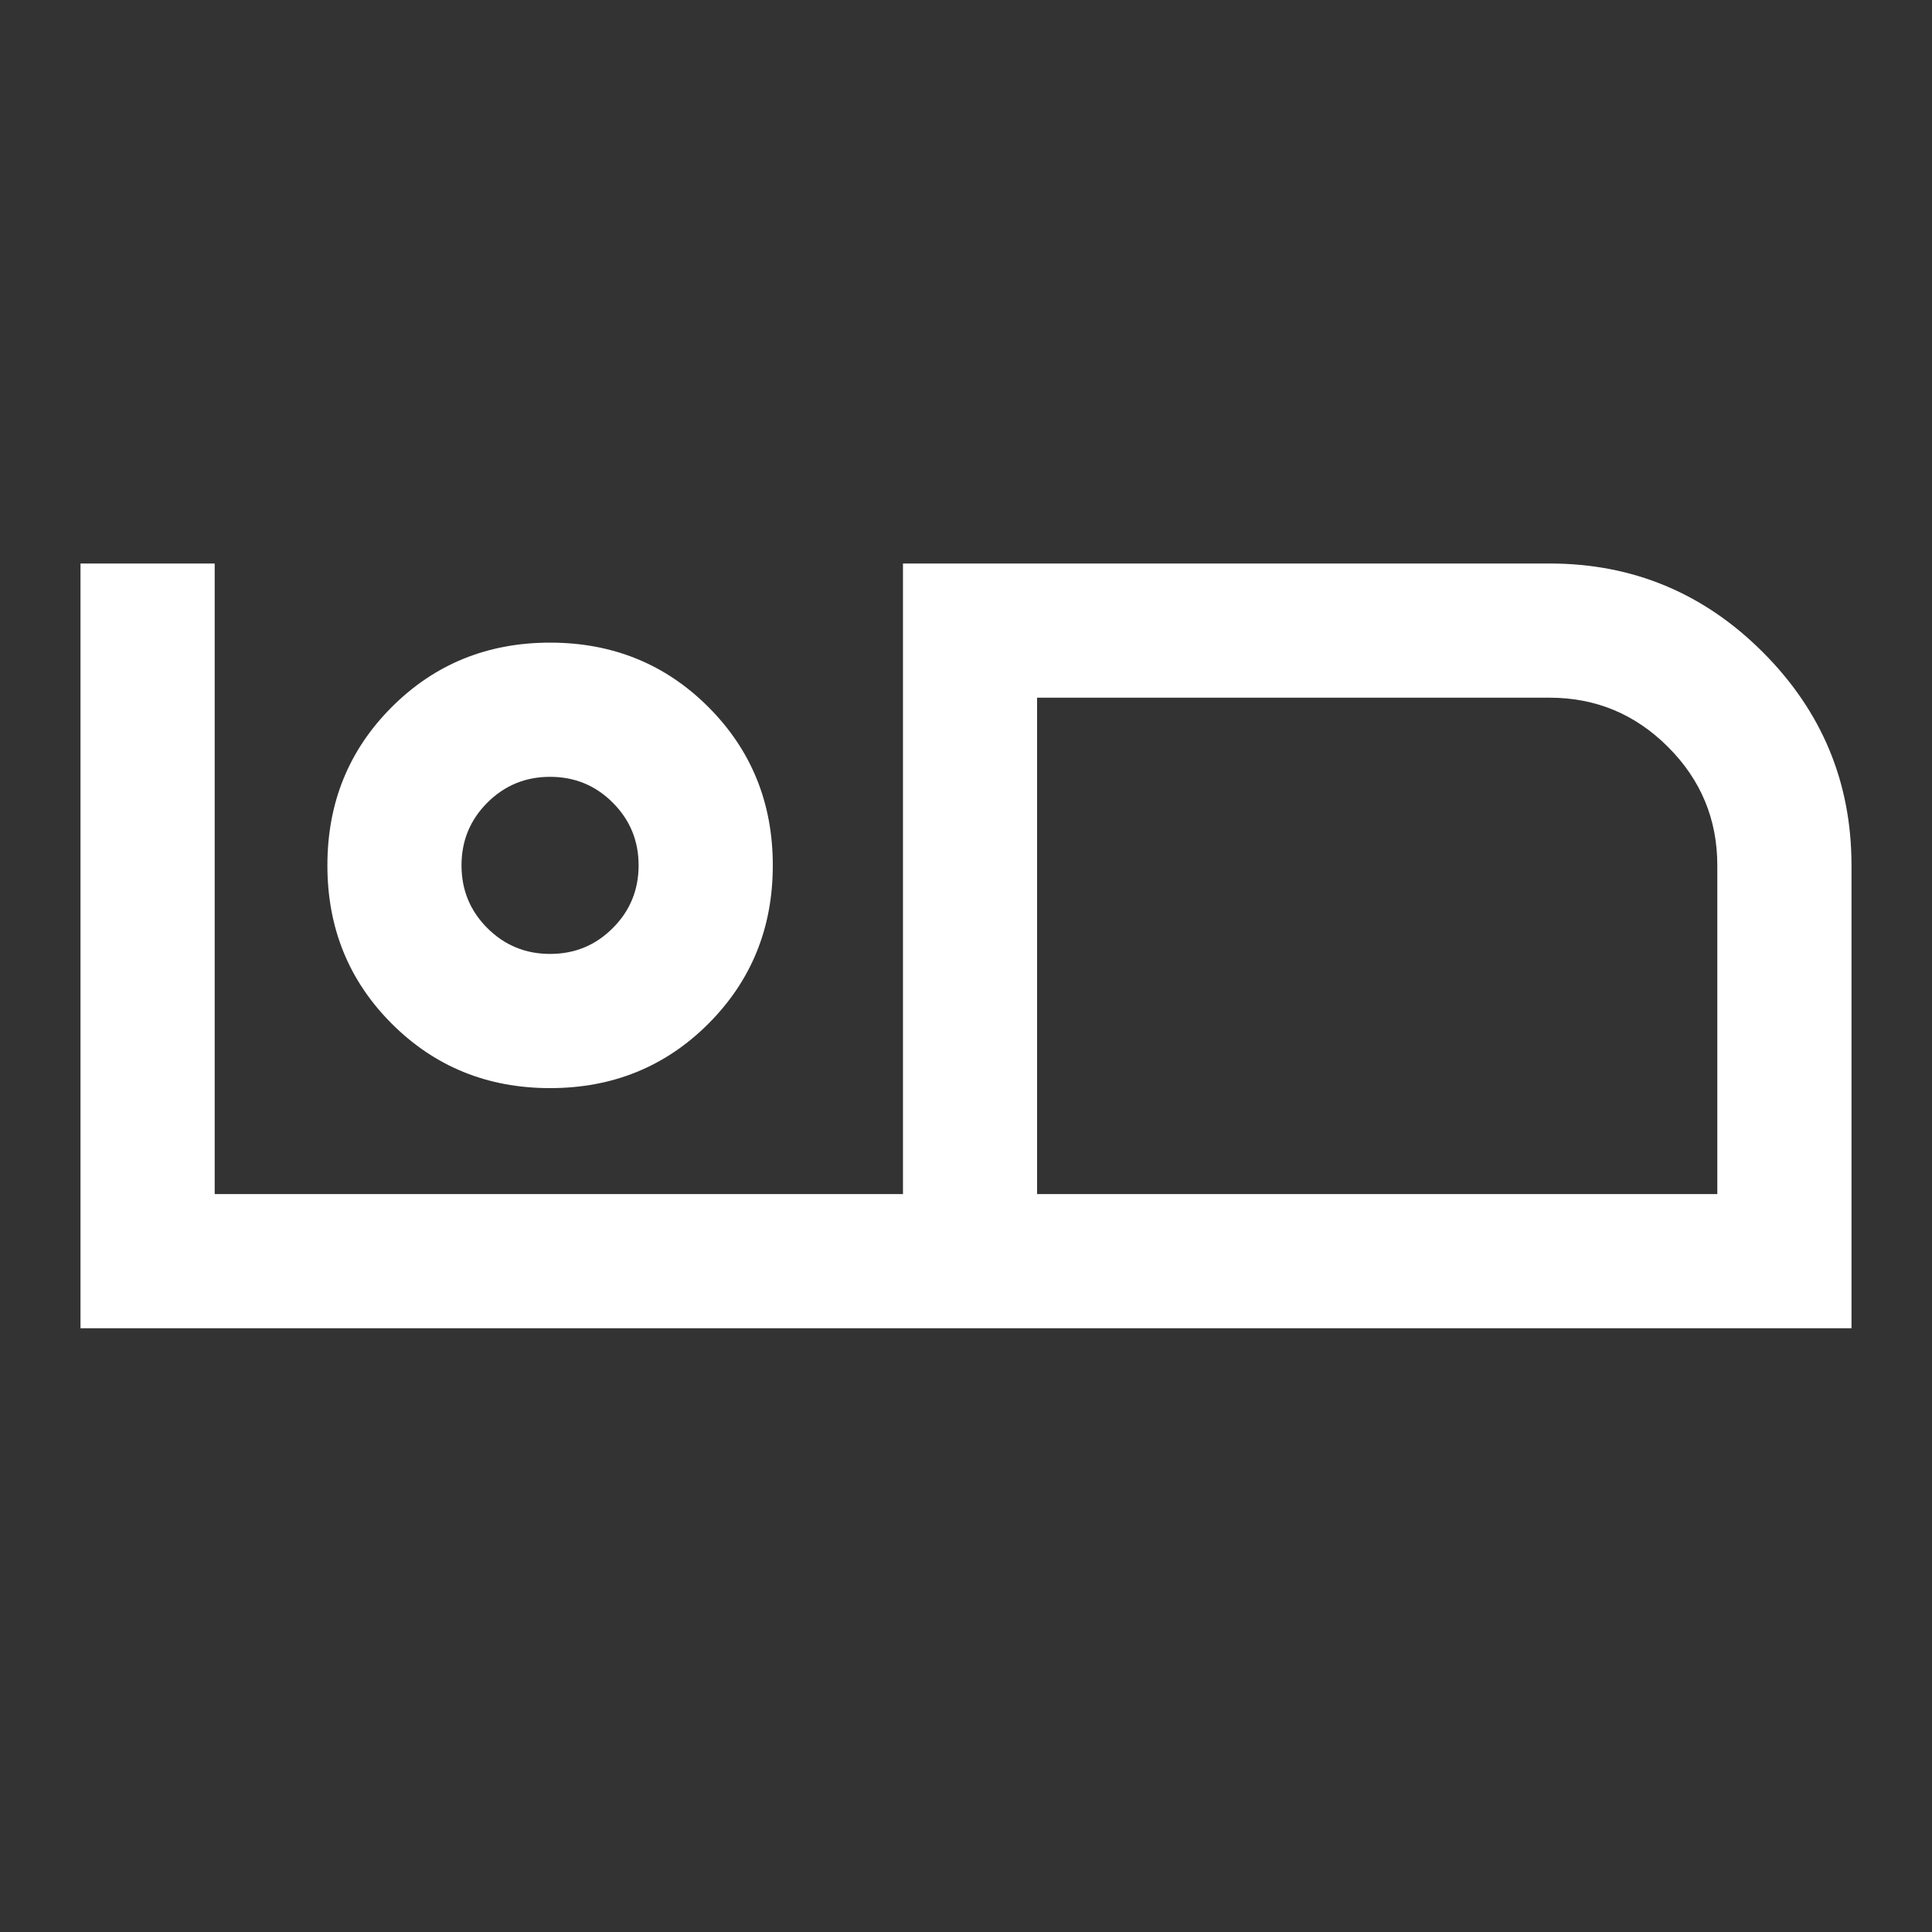 <svg width="24" height="24" viewBox="0 0 24 24" fill="none" xmlns="http://www.w3.org/2000/svg">
<rect x="0" y="0" width="24" height="24" fill="#333333" stroke="none"/>
<mask id="mask0_560_605" style="mask-type:alpha" maskUnits="userSpaceOnUse" x="0" y="0" width="24" height="24">
<rect width="24" height="24" fill="#D9D9D9"/>
</mask>
<g mask="url(#mask0_560_605)">
<path d="M1 16.5V7H2.667V14.833H11.217V7H19.25C20.281 7 21.164 7.367 21.898 8.101C22.633 8.836 23 9.719 23 10.75V16.5H1ZM12.883 14.833H21.333V10.75C21.333 10.177 21.129 9.687 20.721 9.279C20.313 8.871 19.823 8.667 19.25 8.667H12.883V14.833ZM6.833 13.517C7.611 13.517 8.267 13.25 8.8 12.717C9.333 12.183 9.6 11.528 9.6 10.75C9.6 9.972 9.333 9.317 8.8 8.783C8.267 8.25 7.611 7.983 6.833 7.983C6.056 7.983 5.4 8.25 4.867 8.783C4.333 9.317 4.067 9.972 4.067 10.75C4.067 11.528 4.333 12.183 4.867 12.717C5.4 13.25 6.056 13.517 6.833 13.517ZM6.833 11.85C6.528 11.85 6.268 11.743 6.054 11.529C5.84 11.315 5.733 11.056 5.733 10.75C5.733 10.444 5.84 10.185 6.054 9.971C6.268 9.757 6.528 9.65 6.833 9.65C7.139 9.65 7.399 9.757 7.612 9.971C7.826 10.185 7.933 10.444 7.933 10.75C7.933 11.056 7.826 11.315 7.612 11.529C7.399 11.743 7.139 11.85 6.833 11.85Z" fill="white"/>
</g>
</svg>
